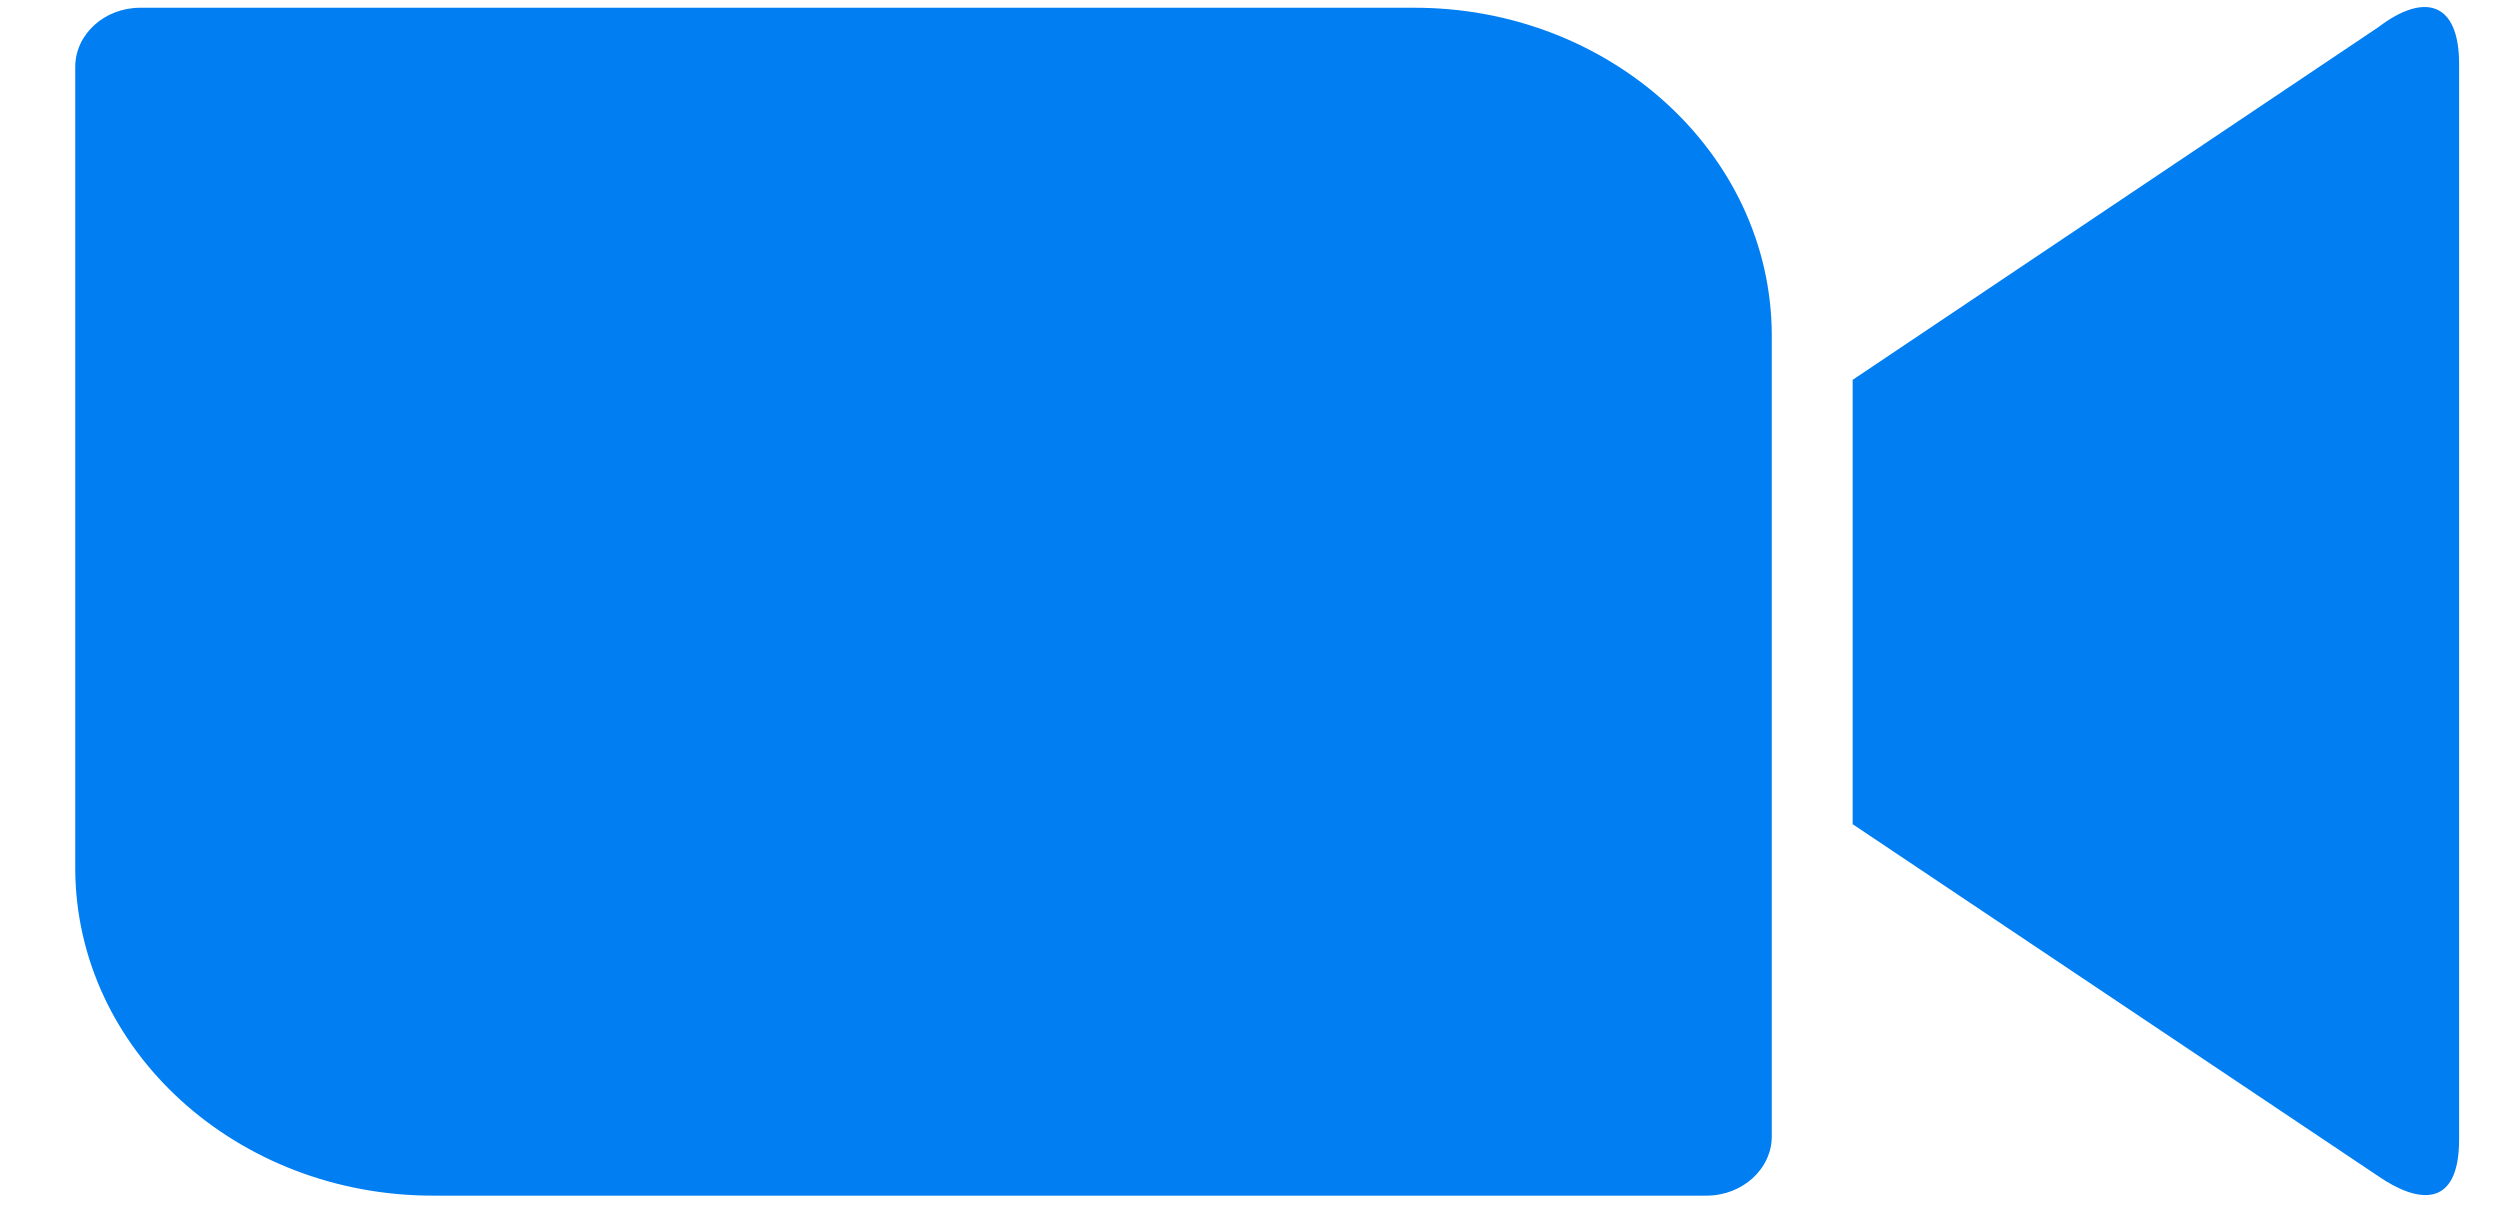 <svg width="31" height="15" viewBox="0 0 31 15" fill="none" xmlns="http://www.w3.org/2000/svg">
<path d="M0.933 0.829V10.775C0.942 13.024 2.941 14.833 5.381 14.826H21.16C21.607 14.826 21.97 14.494 21.97 14.091V4.145C21.958 1.897 19.959 0.087 17.522 0.096H1.74C1.294 0.096 0.933 0.426 0.933 0.829ZM22.973 4.71L29.49 0.338C30.055 -0.093 30.493 0.014 30.493 0.794V14.128C30.493 15.014 29.958 14.907 29.49 14.584L22.973 10.22V4.71Z" fill="#007EF2"/>
</svg>
